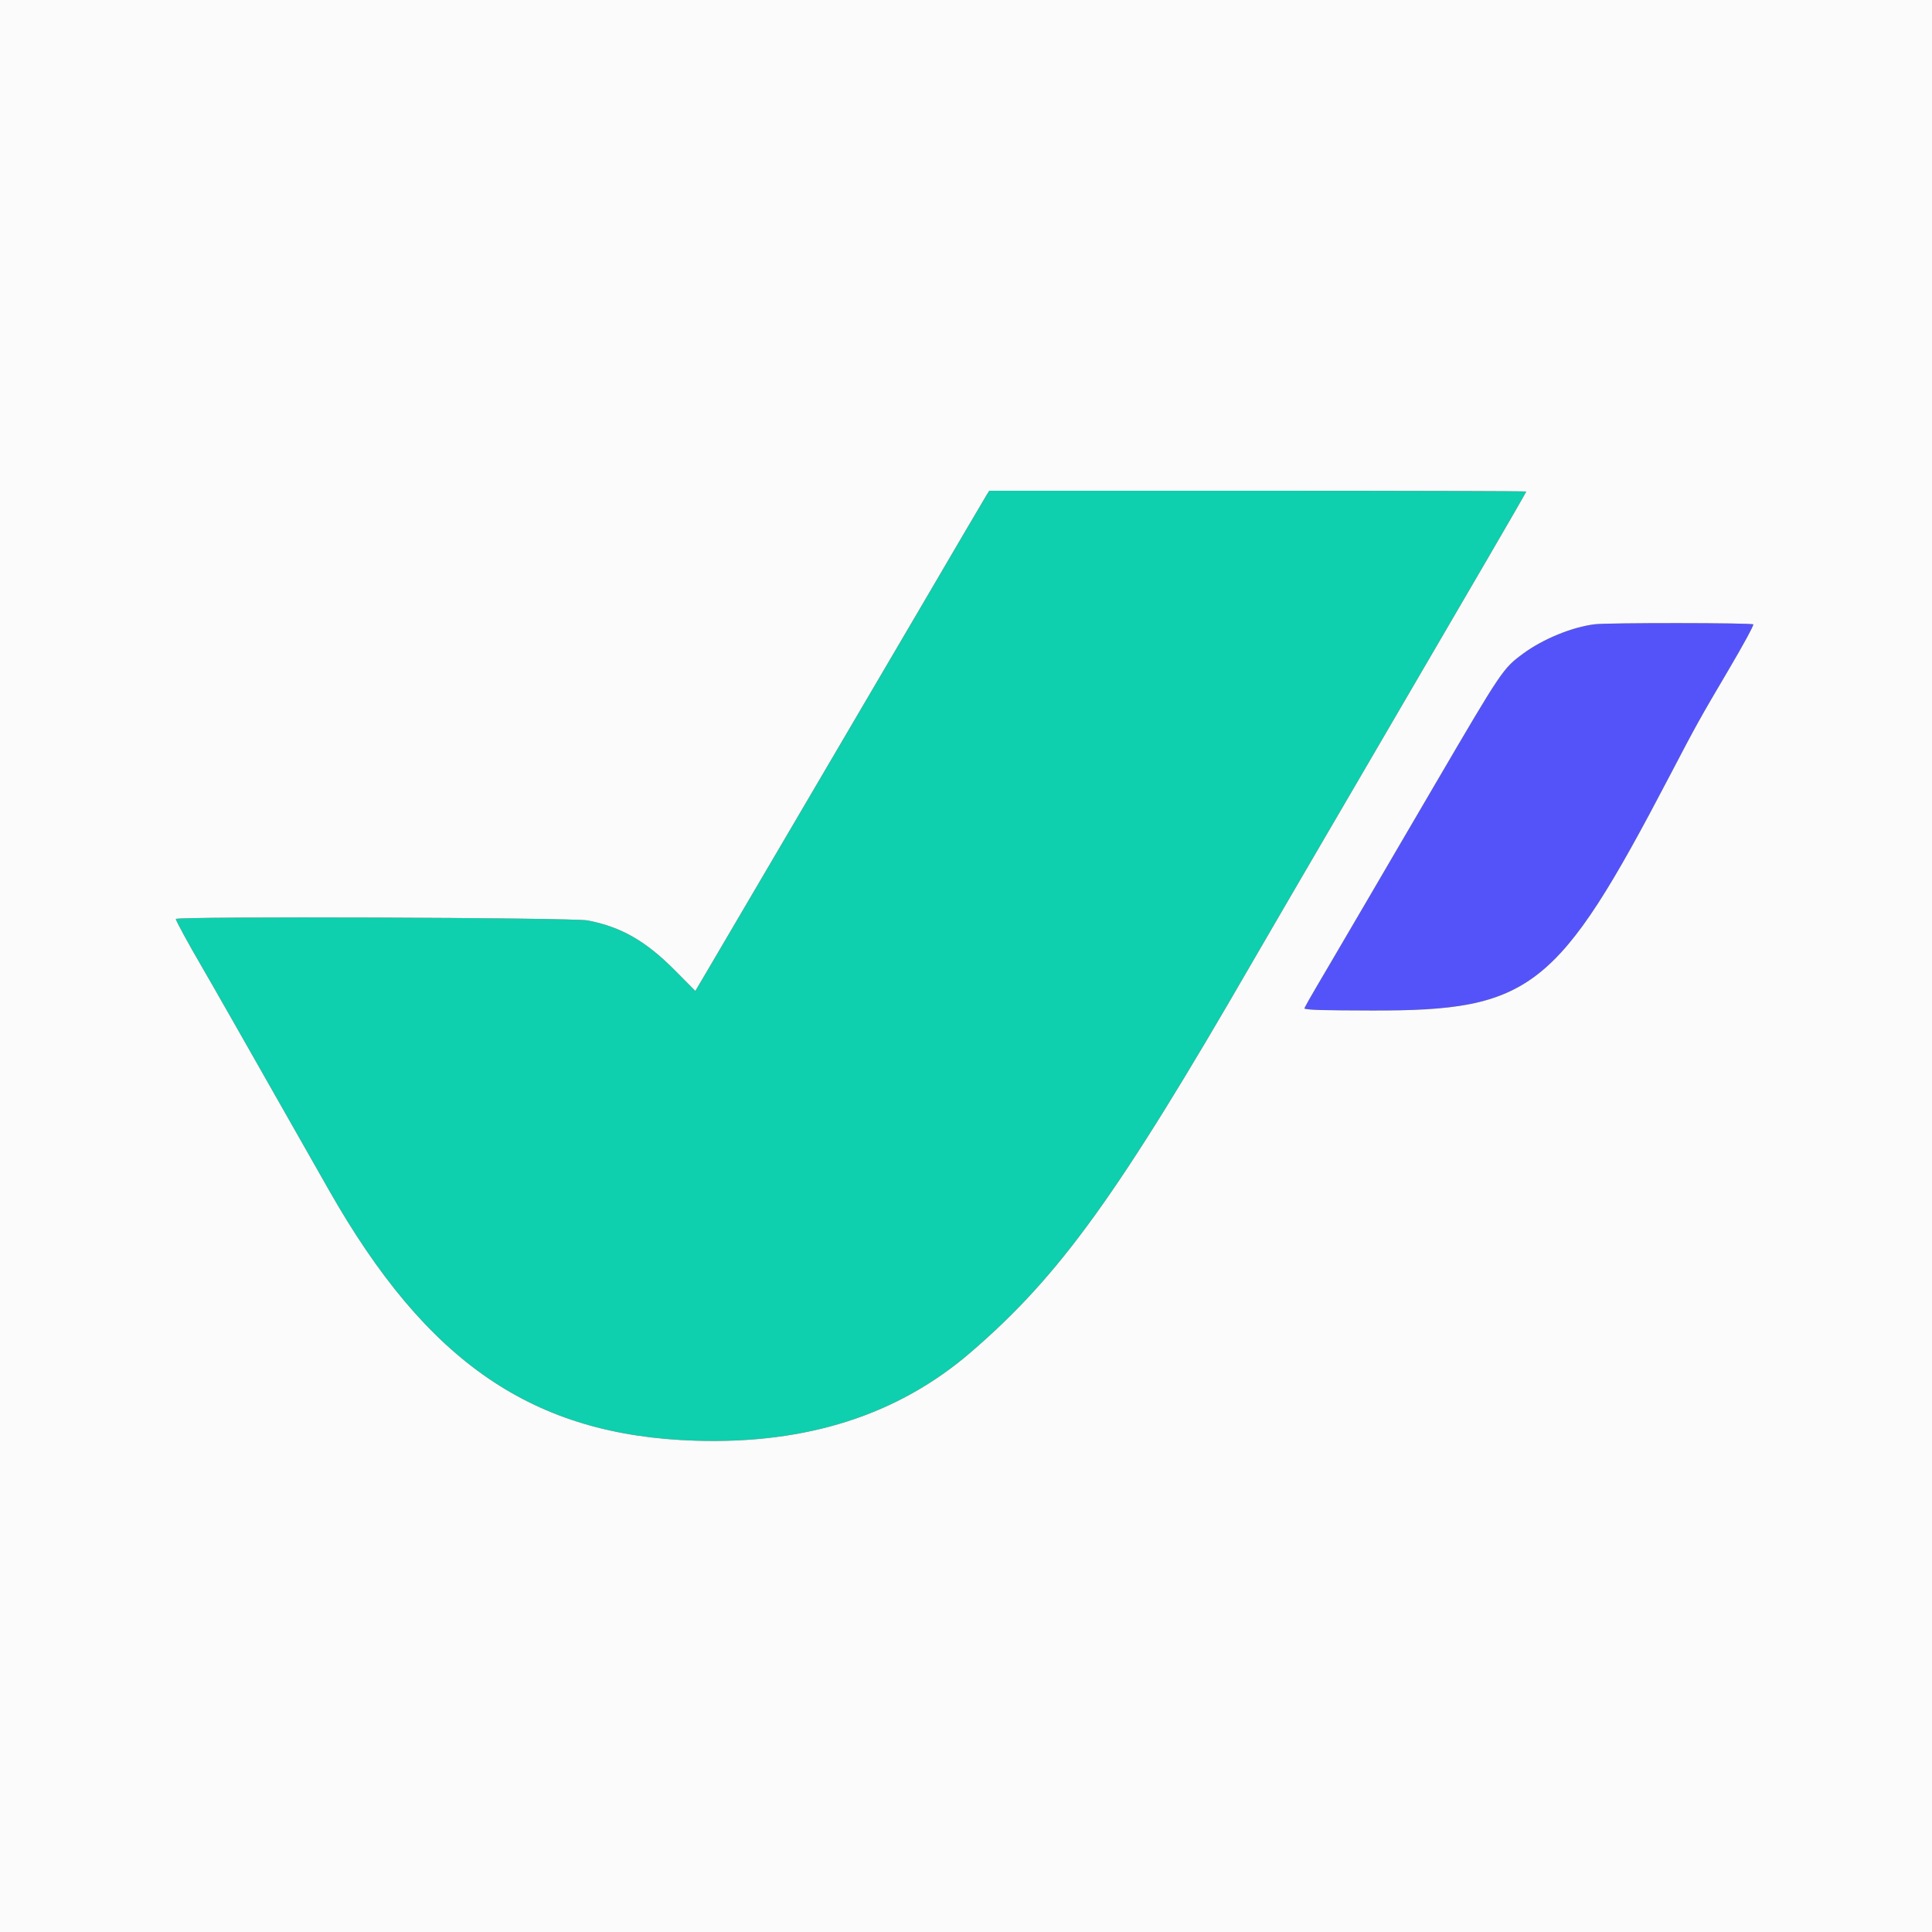 <svg id="svg" version="1.1" xmlns="http://www.w3.org/2000/svg" xmlns:xlink="http://www.w3.org/1999/xlink" width="400" height="400" viewBox="0, 0, 400,400"><rect x="0" y="0" width="400" height="400" fill="#333333" stroke="none"/><g id="svgg"><path id="path0" d="M204.256 102.500 C 203.947 102.995,201.851 106.550,199.598 110.400 C 197.345 114.250,194.287 119.470,192.803 122.000 C 186.236 133.190,182.839 138.976,179.770 144.200 C 177.960 147.280,171.040 159.070,164.393 170.400 C 150.431 194.200,149.340 196.058,146.257 201.280 L 143.966 205.161 139.683 200.848 C 133.687 194.812,128.576 191.894,121.665 190.565 C 118.563 189.968,36.400 189.680,36.400 190.266 C 36.400 190.607,39.107 195.575,41.813 200.200 C 43.565 203.194,50.895 216.074,68.104 246.400 C 88.406 282.174,110.423 297.225,144.000 298.280 C 167.101 299.005,185.939 292.950,201.019 279.952 C 219.430 264.082,231.441 247.436,259.286 199.200 C 260.492 197.110,263.684 191.620,266.379 187.000 C 269.073 182.380,272.590 176.350,274.193 173.600 C 275.796 170.850,278.897 165.540,281.083 161.800 C 285.938 153.496,296.736 134.984,307.762 116.063 C 312.293 108.288,316.000 101.853,316.000 101.763 C 316.000 101.673,290.984 101.600,260.409 101.600 L 204.818 101.600 204.256 102.500 " stroke="none" fill="#0ecfae" fill-rule="evenodd"></path><path id="path1" d="M330.191 129.245 C 325.498 129.818,319.478 132.283,315.353 135.319 C 311.179 138.391,310.956 138.722,297.218 162.200 C 294.514 166.820,291.354 172.220,290.195 174.200 C 289.036 176.180,285.880 181.580,283.182 186.200 C 280.484 190.820,276.898 196.940,275.213 199.800 C 270.930 207.068,269.949 208.795,270.083 208.831 C 271.171 209.116,273.702 209.185,284.000 209.213 C 316.986 209.302,322.514 204.956,345.620 160.766 C 351.297 149.910,351.842 148.927,357.891 138.670 C 360.852 133.649,363.153 129.419,363.004 129.270 C 362.666 128.933,332.936 128.910,330.191 129.245 " stroke="none" fill="#5453f9" fill-rule="evenodd"></path><path id="path2" d="M0.000 200.000 L 0.000 400.000 200.000 400.000 L 400.000 400.000 400.000 200.000 L 400.000 0.000 200.000 0.000 L 0.000 0.000 0.000 200.000 M316.000 101.763 C 316.000 101.853,312.293 108.288,307.762 116.063 C 296.736 134.984,285.938 153.496,281.083 161.800 C 278.897 165.540,275.796 170.850,274.193 173.600 C 272.590 176.350,269.073 182.380,266.379 187.000 C 263.684 191.620,260.492 197.110,259.286 199.200 C 231.441 247.436,219.430 264.082,201.019 279.952 C 185.939 292.950,167.101 299.005,144.000 298.280 C 110.423 297.225,88.406 282.174,68.104 246.400 C 50.895 216.074,43.565 203.194,41.813 200.200 C 39.107 195.575,36.400 190.607,36.400 190.266 C 36.400 189.680,118.563 189.968,121.665 190.565 C 128.576 191.894,133.687 194.812,139.683 200.848 L 143.966 205.161 146.257 201.280 C 149.340 196.058,150.431 194.200,164.393 170.400 C 171.040 159.070,177.960 147.280,179.770 144.200 C 182.839 138.976,186.236 133.190,192.803 122.000 C 194.287 119.470,197.345 114.250,199.598 110.400 C 201.851 106.550,203.947 102.995,204.256 102.500 L 204.818 101.600 260.409 101.600 C 290.984 101.600,316.000 101.673,316.000 101.763 M363.004 129.270 C 363.153 129.419,360.852 133.649,357.891 138.670 C 351.842 148.927,351.297 149.910,345.620 160.766 C 322.514 204.956,316.986 209.302,284.000 209.213 C 273.702 209.185,271.171 209.116,270.083 208.831 C 269.949 208.795,270.930 207.068,275.213 199.800 C 276.898 196.940,280.484 190.820,283.182 186.200 C 285.880 181.580,289.036 176.180,290.195 174.200 C 291.354 172.220,294.514 166.820,297.218 162.200 C 310.956 138.722,311.179 138.391,315.353 135.319 C 319.478 132.283,325.498 129.818,330.191 129.245 C 332.936 128.910,362.666 128.933,363.004 129.270 " stroke="none" fill="#fbfbfb" fill-rule="evenodd"></path></g></svg>